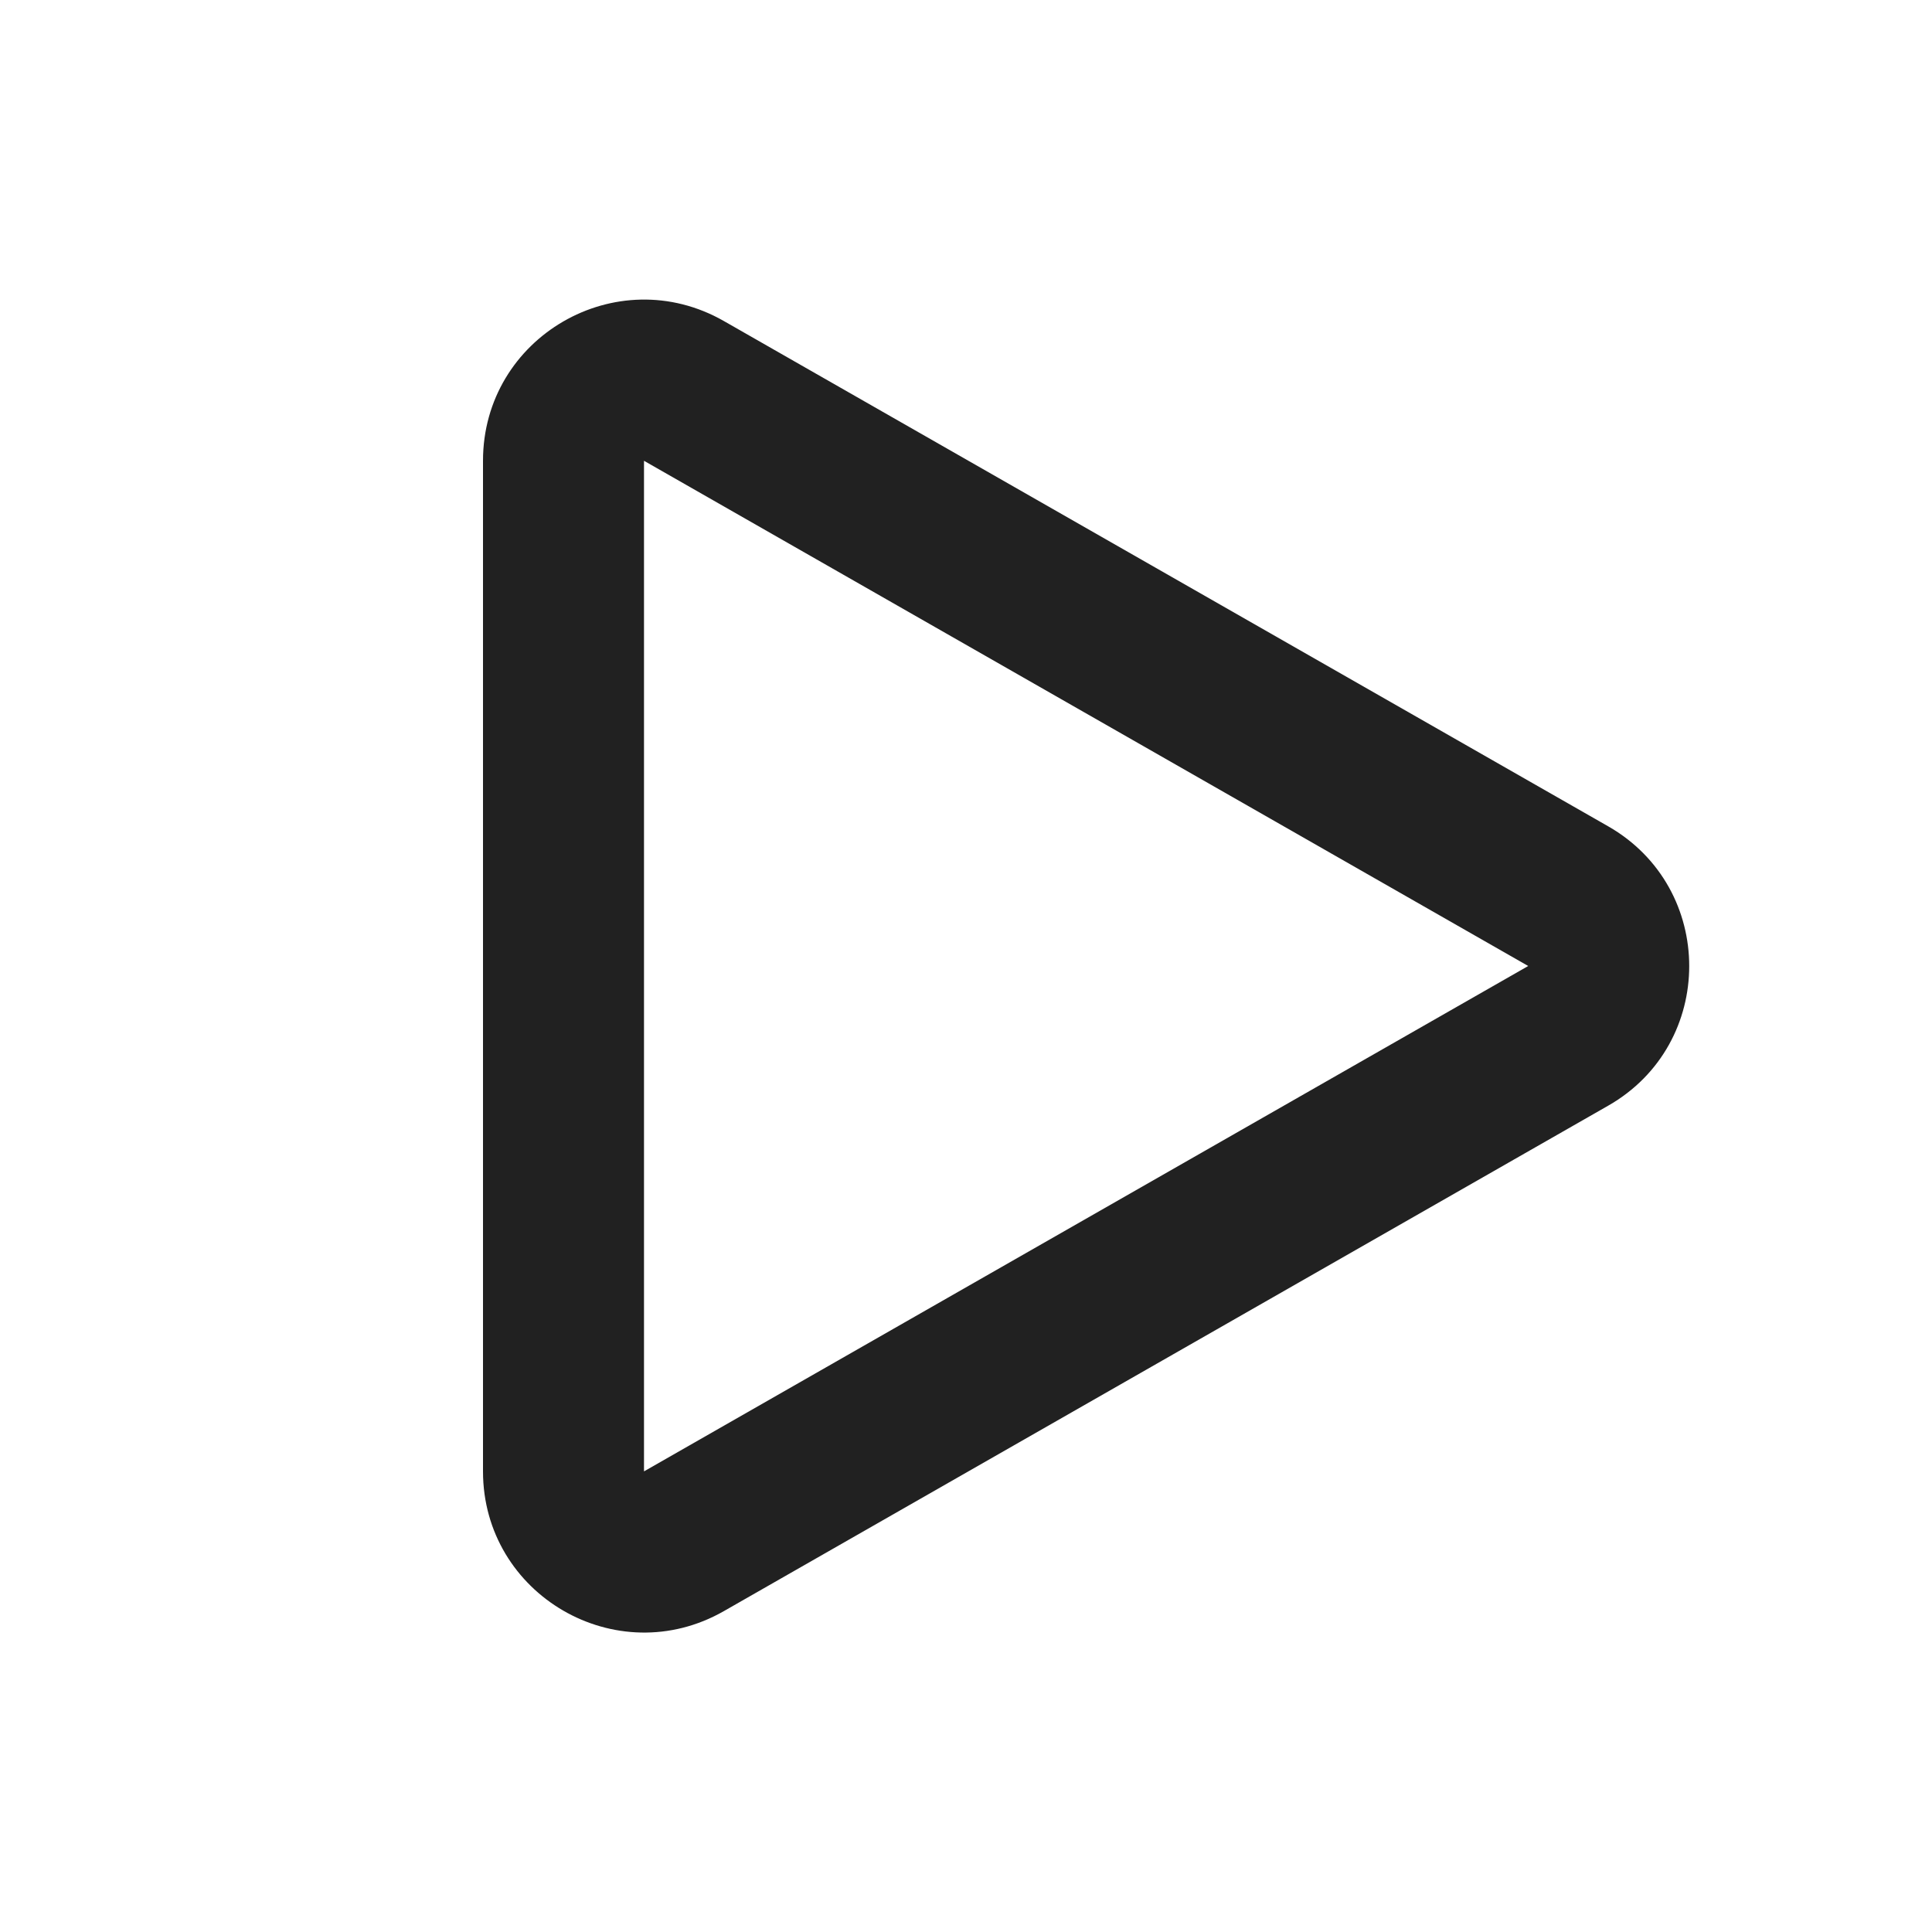<svg width="12" height="12" viewBox="0 0 12 12" fill="none" xmlns="http://www.w3.org/2000/svg">
<path d="M3 2.862C3 2.094 3.829 1.613 4.496 1.994L9.988 5.132C10.66 5.516 10.66 6.485 9.988 6.868L4.496 10.007C3.829 10.388 3 9.906 3 9.139V2.862ZM9.492 6L4 2.862V9.139L9.492 6Z" fill="#212121"/>
</svg>
